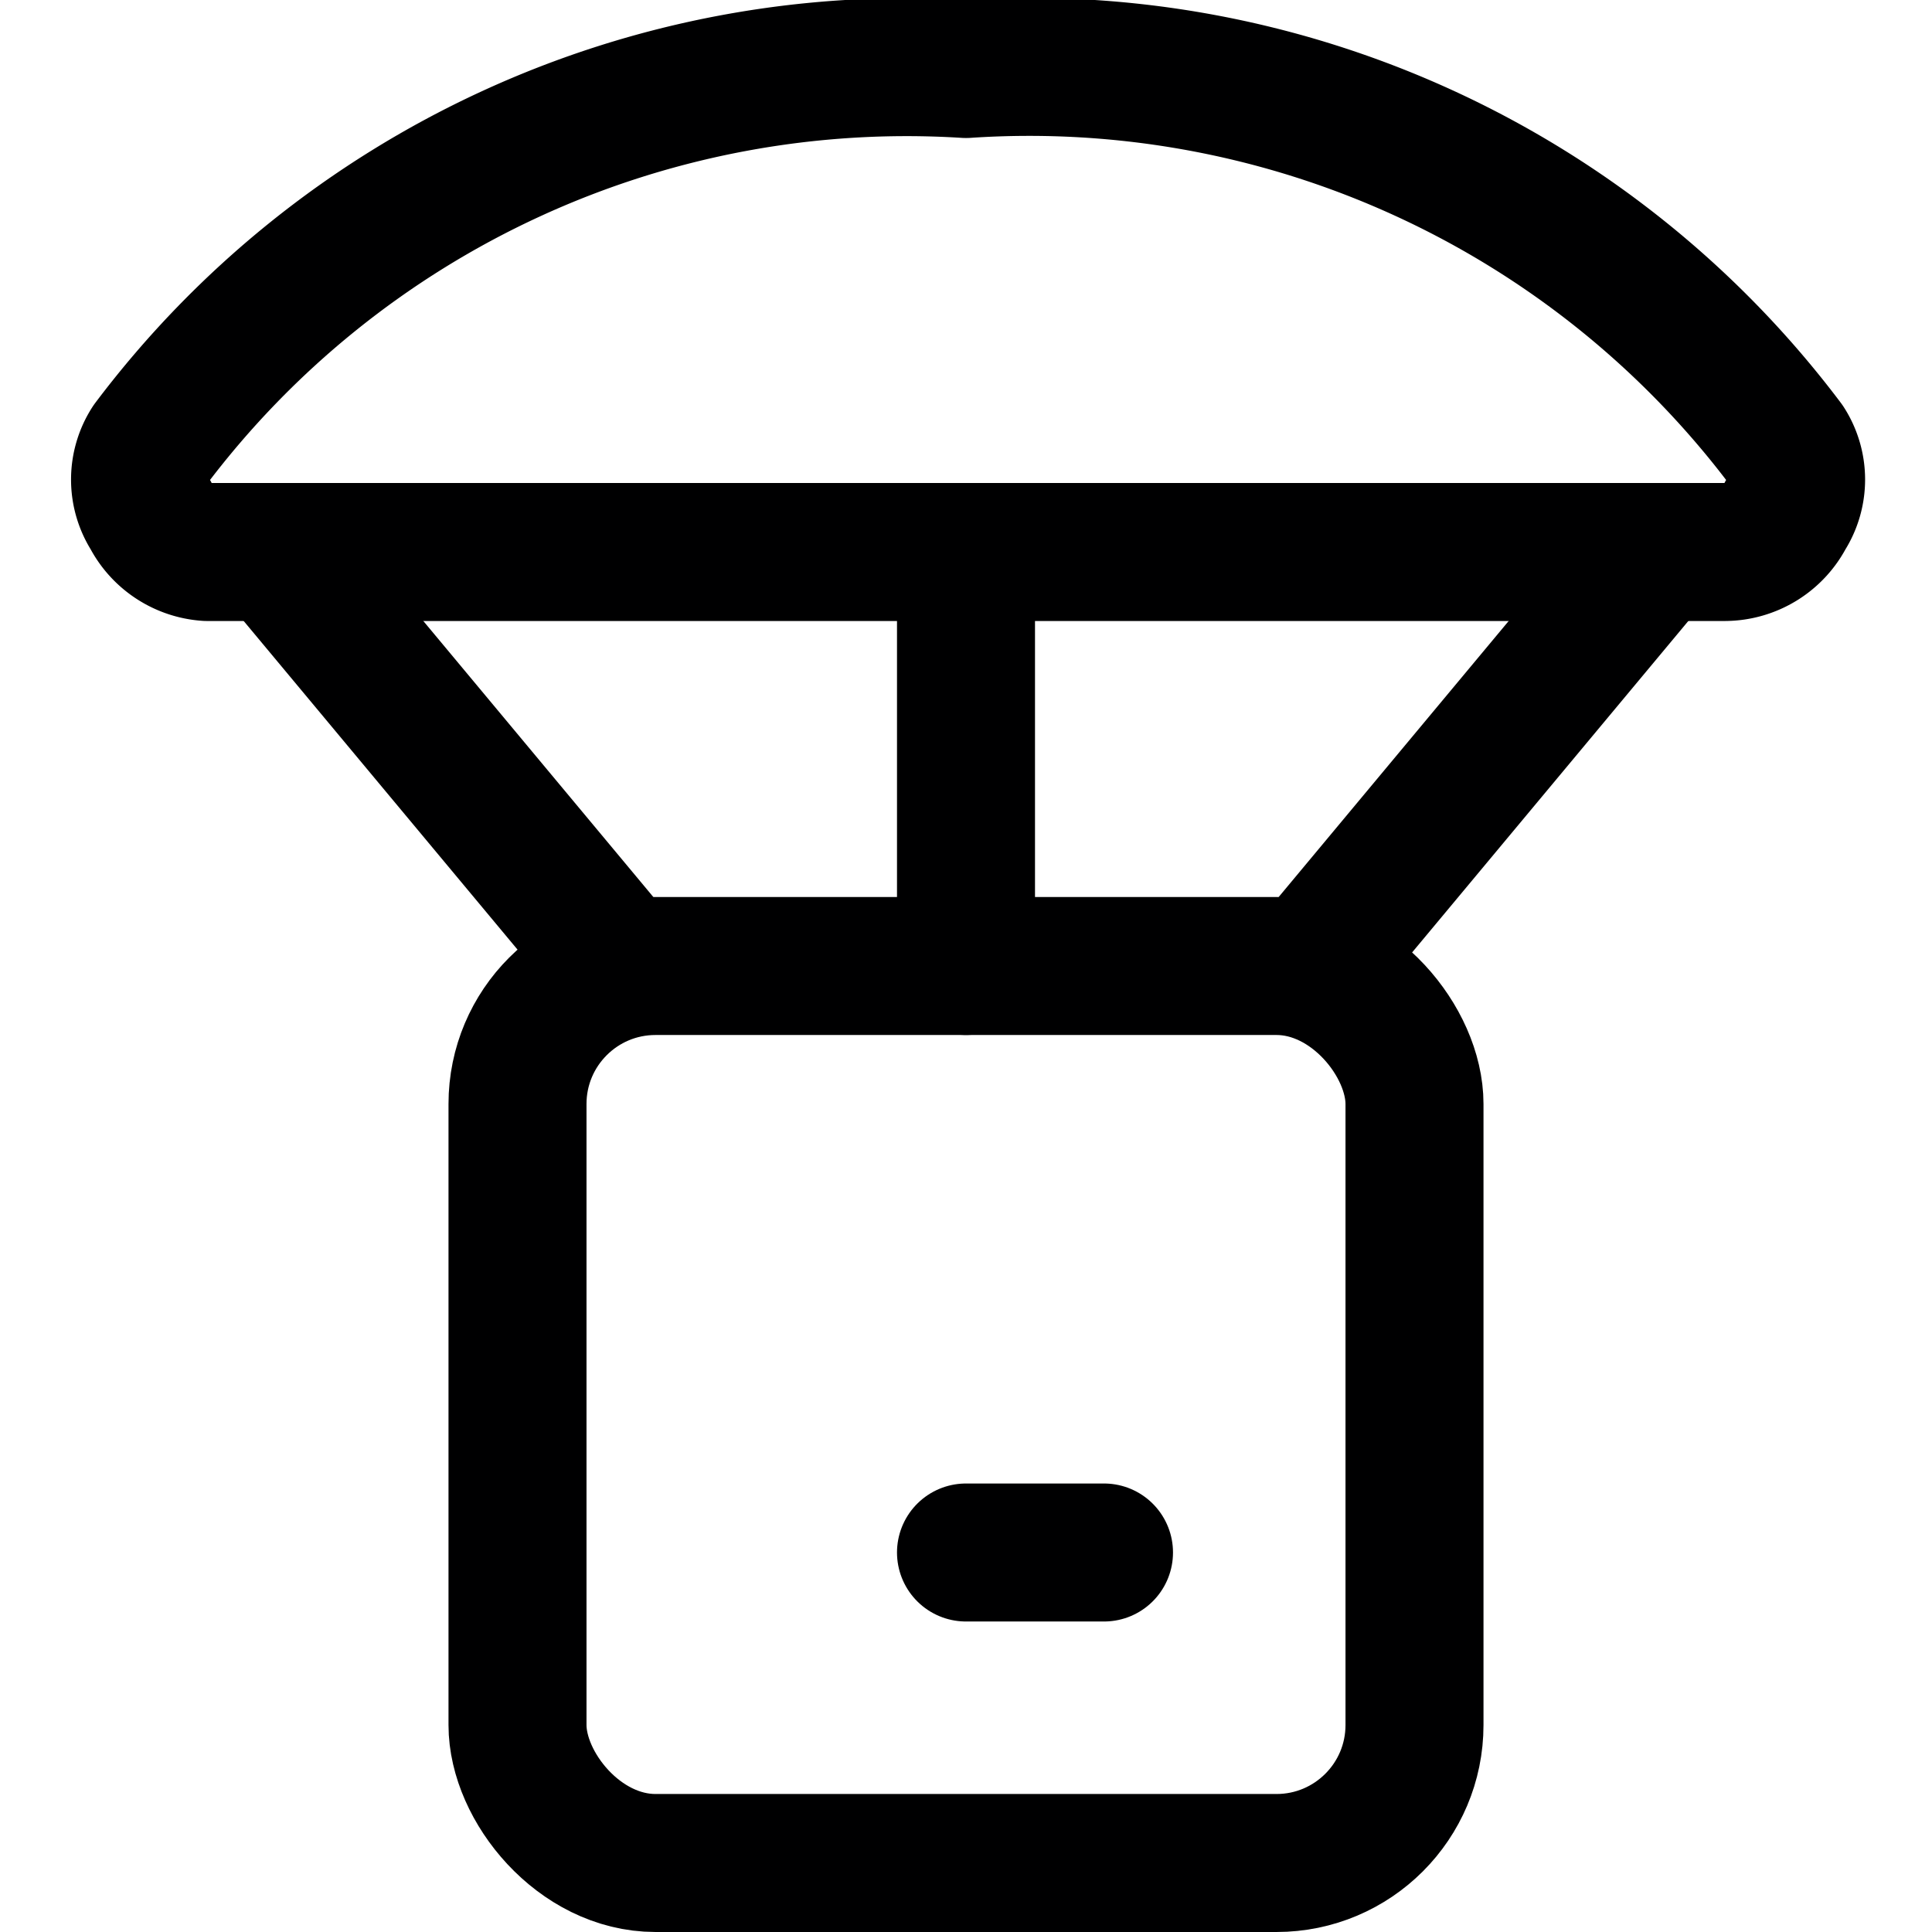 <svg xmlns="http://www.w3.org/2000/svg" viewBox="0 0 14 14">
  <g>
    <rect x="3.75" y="7" width="6.5" height="6.5" rx="1" style="fill: none;stroke: #000001;stroke-linecap: round;stroke-linejoin: round"/>
    <line x1="7" y1="11.25" x2="8" y2="11.25" style="fill: none;stroke: #000001;stroke-linecap: round;stroke-linejoin: round"/>
    <path d="M12.5,4a.5.5,0,0,0,.44-.27.47.47,0,0,0,0-.51A6.86,6.86,0,0,0,7,.5,6.86,6.86,0,0,0,1.09,3.22a.47.47,0,0,0,0,.51A.5.5,0,0,0,1.5,4Z" style="fill: none;stroke: #000001;stroke-linecap: round;stroke-linejoin: round"/>
    <line x1="7" y1="7" x2="7" y2="4" style="fill: none;stroke: #000001;stroke-linecap: round;stroke-linejoin: round"/>
    <line x1="4.5" y1="7" x2="2" y2="4" style="fill: none;stroke: #000001;stroke-linecap: round;stroke-linejoin: round"/>
    <line x1="9.5" y1="7" x2="12" y2="4" style="fill: none;stroke: #000001;stroke-linecap: round;stroke-linejoin: round"/>
  </g>
</svg>
